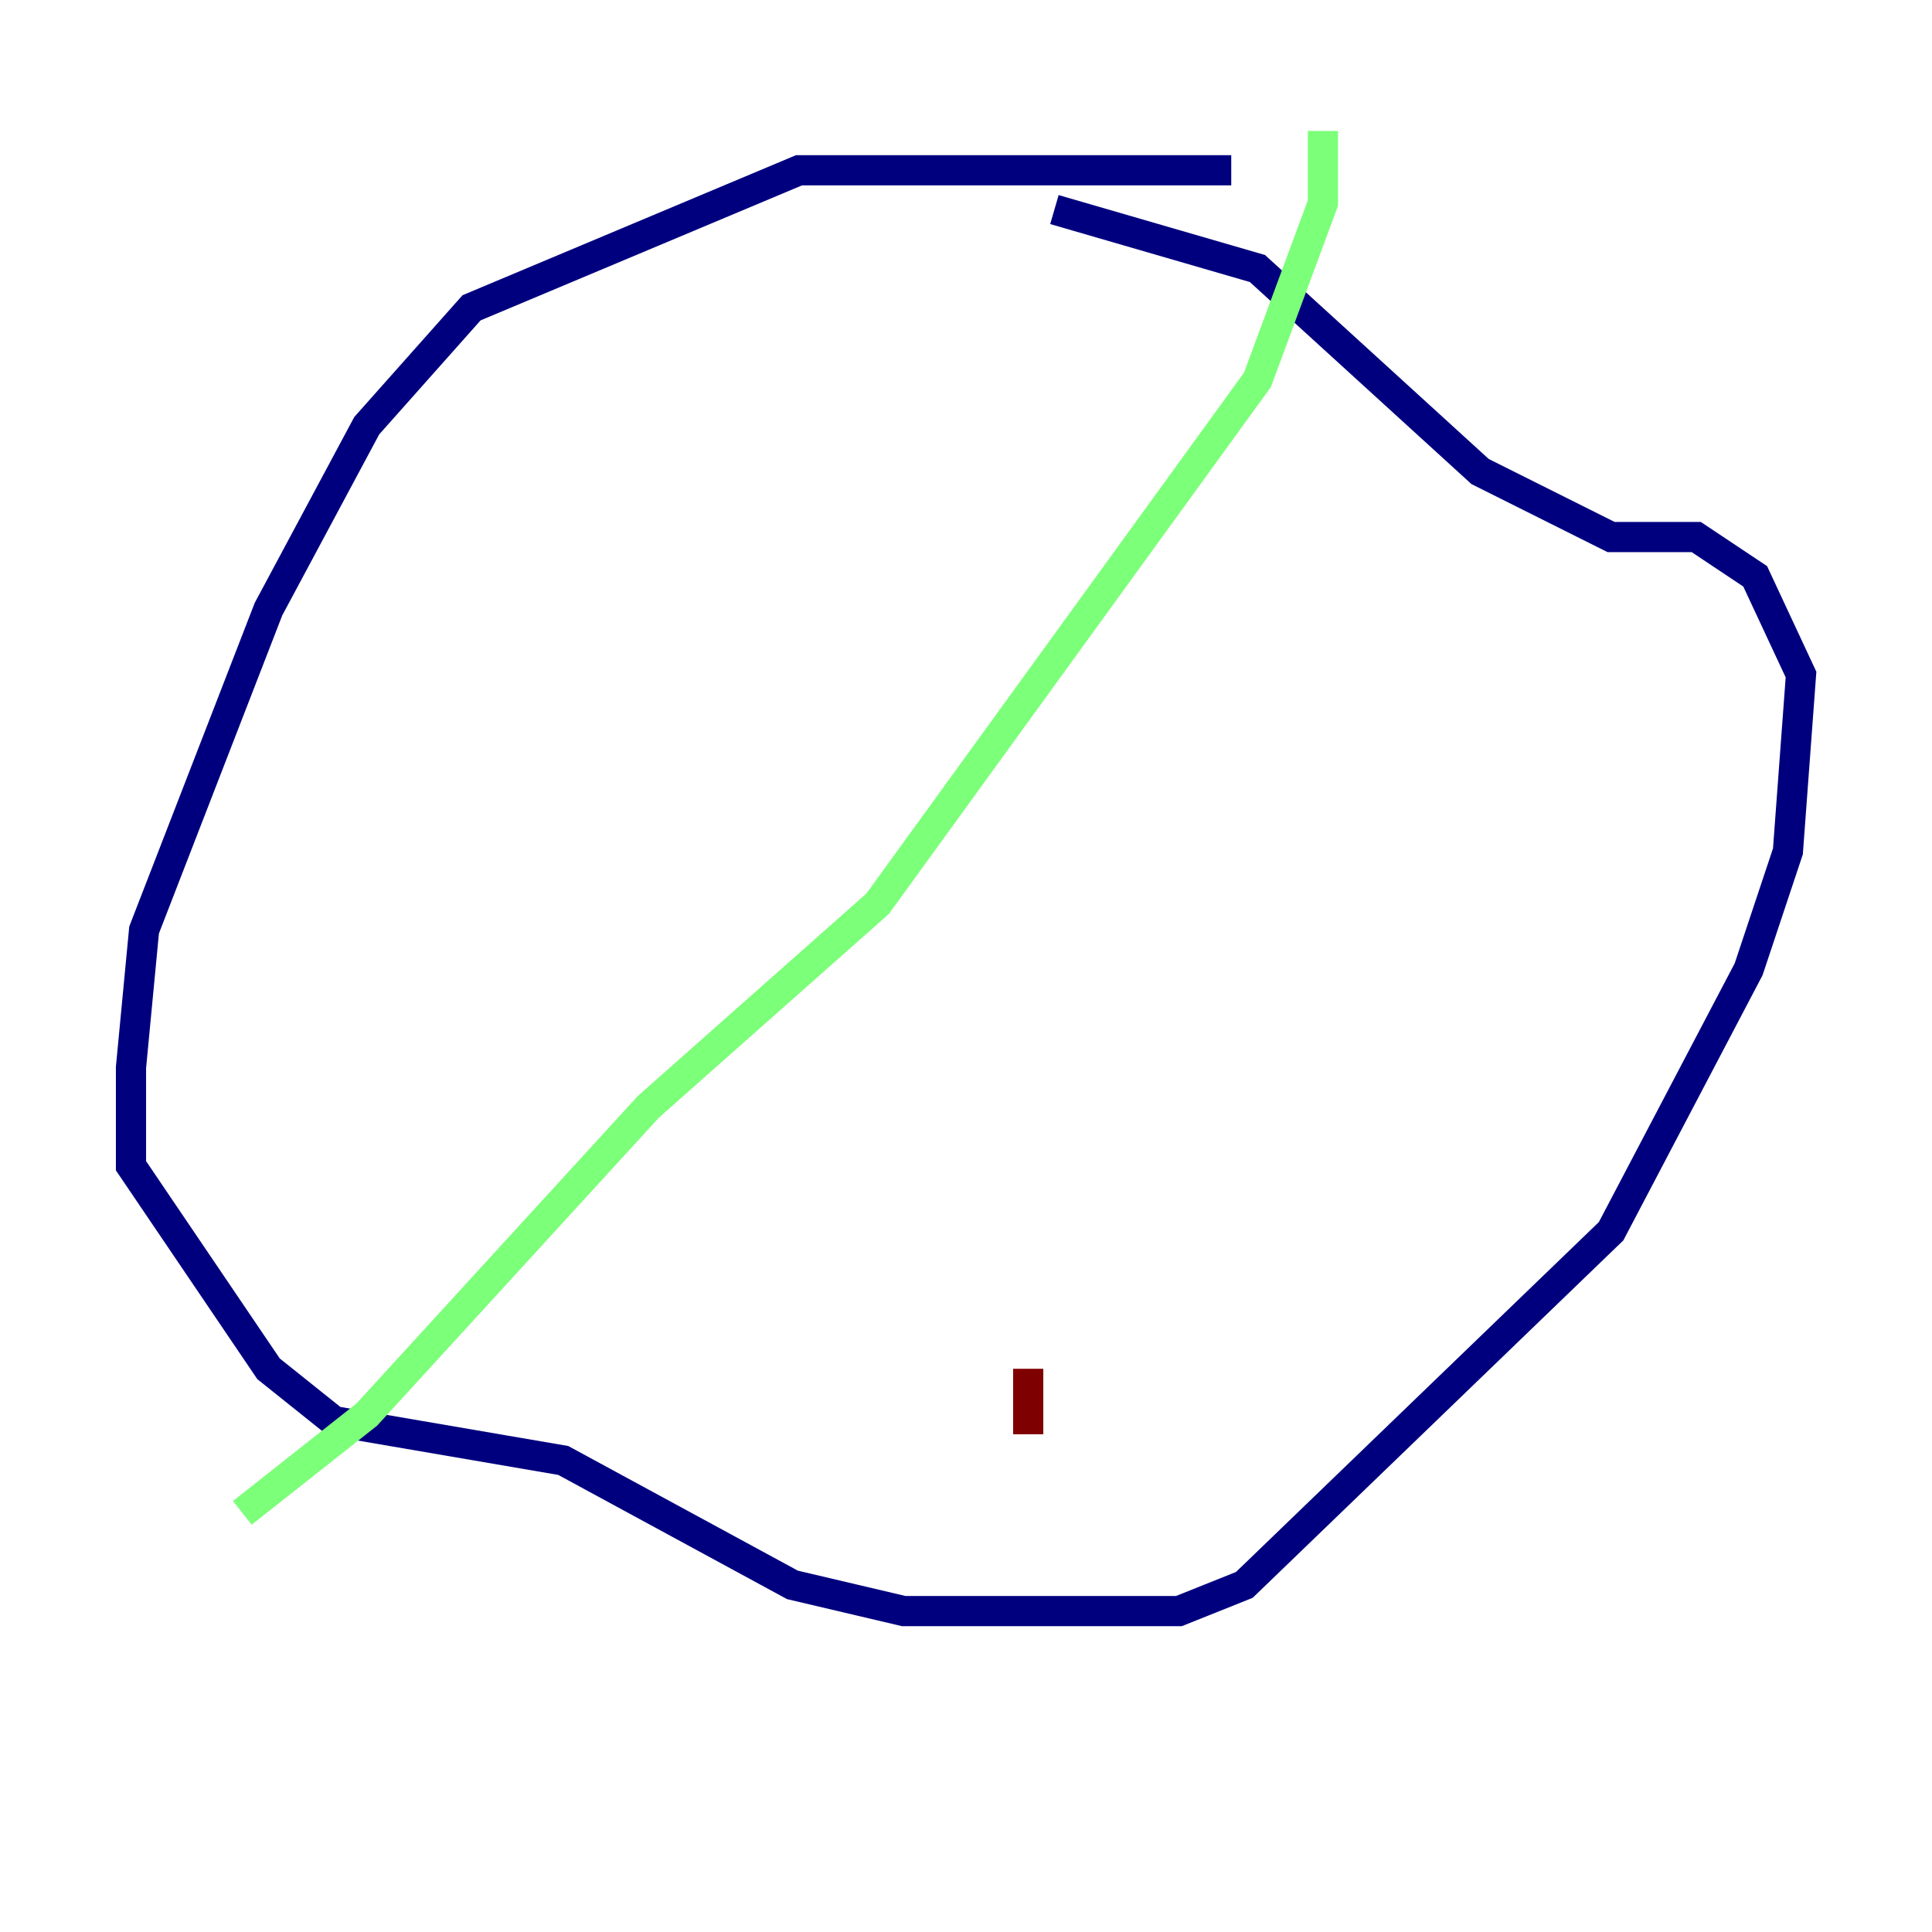<?xml version="1.0" encoding="utf-8" ?>
<svg baseProfile="tiny" height="128" version="1.2" viewBox="0,0,128,128" width="128" xmlns="http://www.w3.org/2000/svg" xmlns:ev="http://www.w3.org/2001/xml-events" xmlns:xlink="http://www.w3.org/1999/xlink"><defs /><polyline fill="none" points="81.573,11.281 52.936,11.281 31.241,20.393 24.298,28.203 17.79,40.352 9.546,61.614 8.678,70.725 8.678,77.234 17.79,90.685 22.129,94.156 37.315,96.759 52.502,105.003 59.878,106.739 78.102,106.739 82.441,105.003 106.739,81.573 115.851,64.217 118.454,56.407 119.322,44.691 116.285,38.183 112.38,35.58 106.739,35.58 98.061,31.241 83.308,17.79 69.858,13.885" stroke="#00007f" stroke-width="2" /><polyline fill="none" points="87.647,8.678 87.647,13.451 83.308,25.166 58.142,59.878 42.956,73.329 24.298,93.722 16.054,100.231" stroke="#7cff79" stroke-width="2" /><polyline fill="none" points="68.122,95.024 68.122,90.685" stroke="#7f0000" stroke-width="2" /></svg>